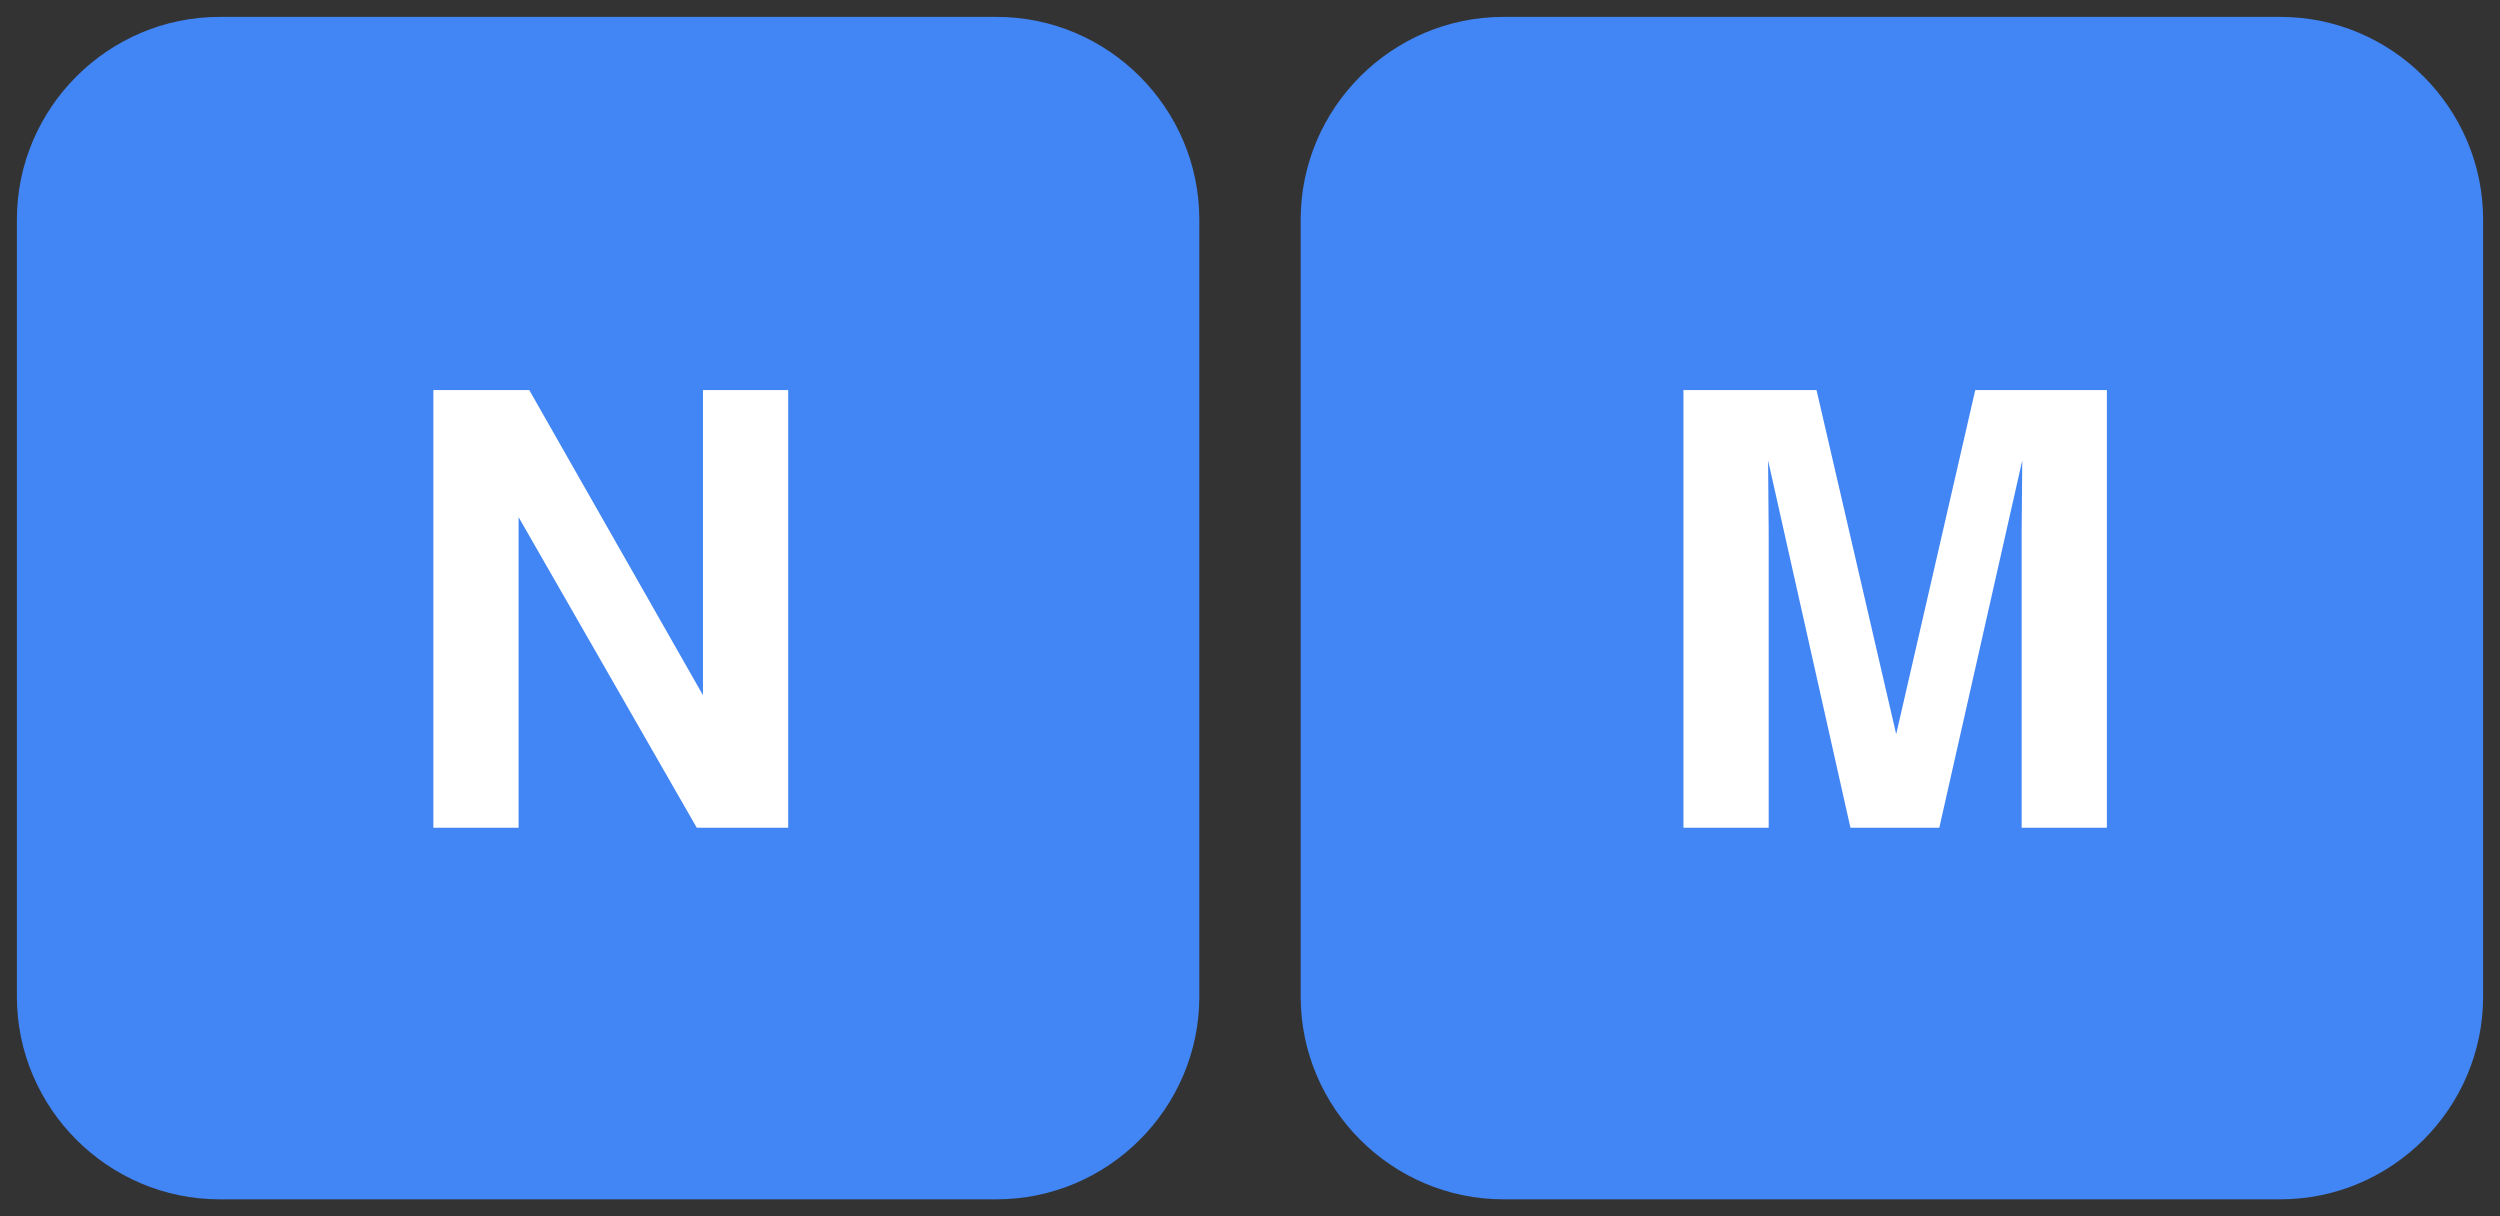 <?xml version="1.0" encoding="iso-8859-1"?>
<!-- Generator: Adobe Illustrator 19.1.0, SVG Export Plug-In . SVG Version: 6.00 Build 0)  -->
<svg version="1.2" baseProfile="tiny" id="Key" xmlns="http://www.w3.org/2000/svg" xmlns:xlink="http://www.w3.org/1999/xlink"
	 x="0px" y="0px" viewBox="0 0 148 72" xml:space="preserve">
<rect x="0" y="0" width="148" height="72" fill="#333333" stroke="none"/>
<g id="Page">
	<g id="M_7_">
		<path fill="#4285F4" d="M59,71H13C6.4,71,1,65.6,1,59V13C1,6.4,6.4,1,13,1h46c6.6,0,12,5.4,12,12v46C71,65.6,65.6,71,59,71z"/>
		<g>
			<path fill="#FFFFFF" d="M25.655,23.09h5.676l10.285,18.066V23.09h5.045V49h-5.413L30.7,30.616V49h-5.045V23.09z"/>
		</g>
	</g>
	<g id="M_6_">
		<path fill="#4285F4" d="M135,71H89c-6.6,0-12-5.4-12-12V13c0-6.6,5.4-12,12-12h46c6.6,0,12,5.4,12,12v46C147,65.6,141.6,71,135,71
			z"/>
		<g>
			<path fill="#FFFFFF" d="M116.936,23.09h7.791V49h-5.045V31.475c0-0.504,0.006-1.21,0.018-2.118s0.018-1.608,0.018-2.101
				L114.807,49h-5.262l-4.875-21.744c0,0.492,0.006,1.192,0.018,2.101s0.018,1.614,0.018,2.118V49H99.66V23.09h7.878l4.716,20.373
				L116.936,23.09z"/>
		</g>
	</g>
</g>
</svg>
